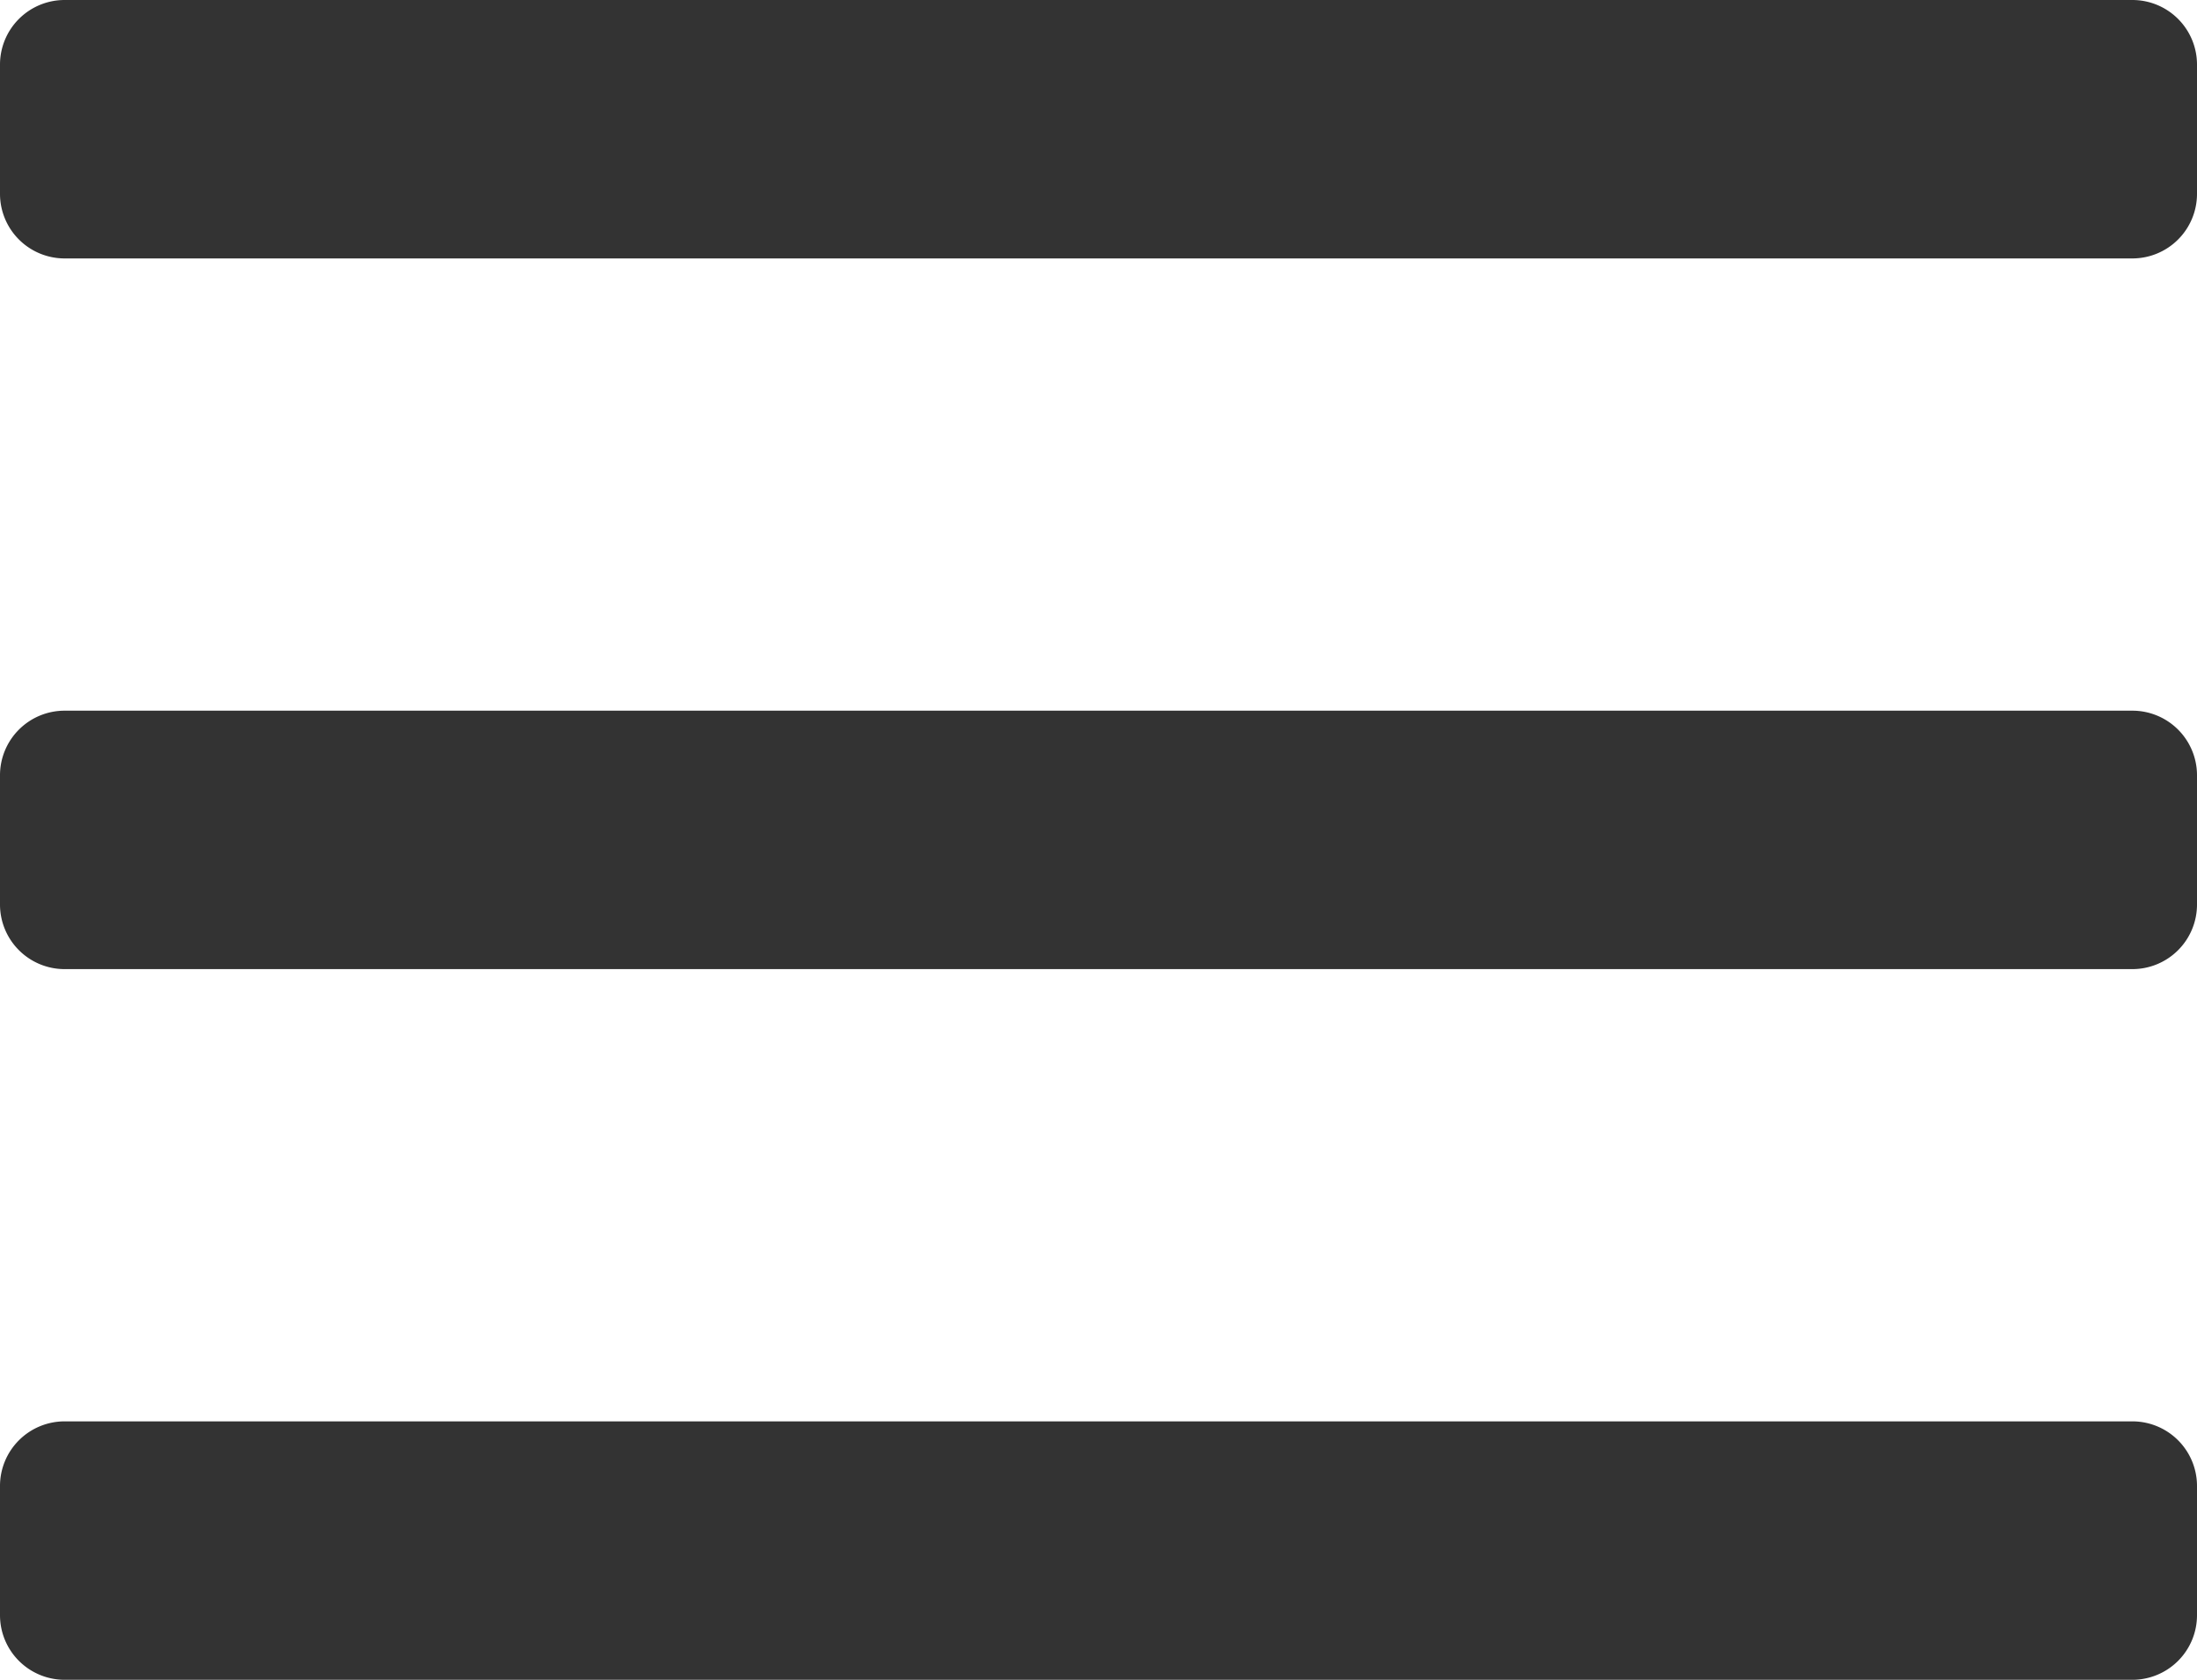 <svg xmlns="http://www.w3.org/2000/svg" width="34" height="26" viewBox="0 0 34 26">
  <defs>
    <style>
      .cls-1 {
        fill: #333;
        fill-rule: evenodd;
      }
    </style>
  </defs>
  <path id="_" data-name="#" class="cls-1" d="M1,0H33a1,1,0,0,1,1,1V3a1,1,0,0,1-1,1H1A1,1,0,0,1,0,3V1A1,1,0,0,1,1,0ZM1,11H33a1,1,0,0,1,1,1v2a1,1,0,0,1-1,1H1a1,1,0,0,1-1-1V12A1,1,0,0,1,1,11ZM1,22H33a1,1,0,0,1,1,1v2a1,1,0,0,1-1,1H1a1,1,0,0,1-1-1V23A1,1,0,0,1,1,22Z"/>
</svg>
